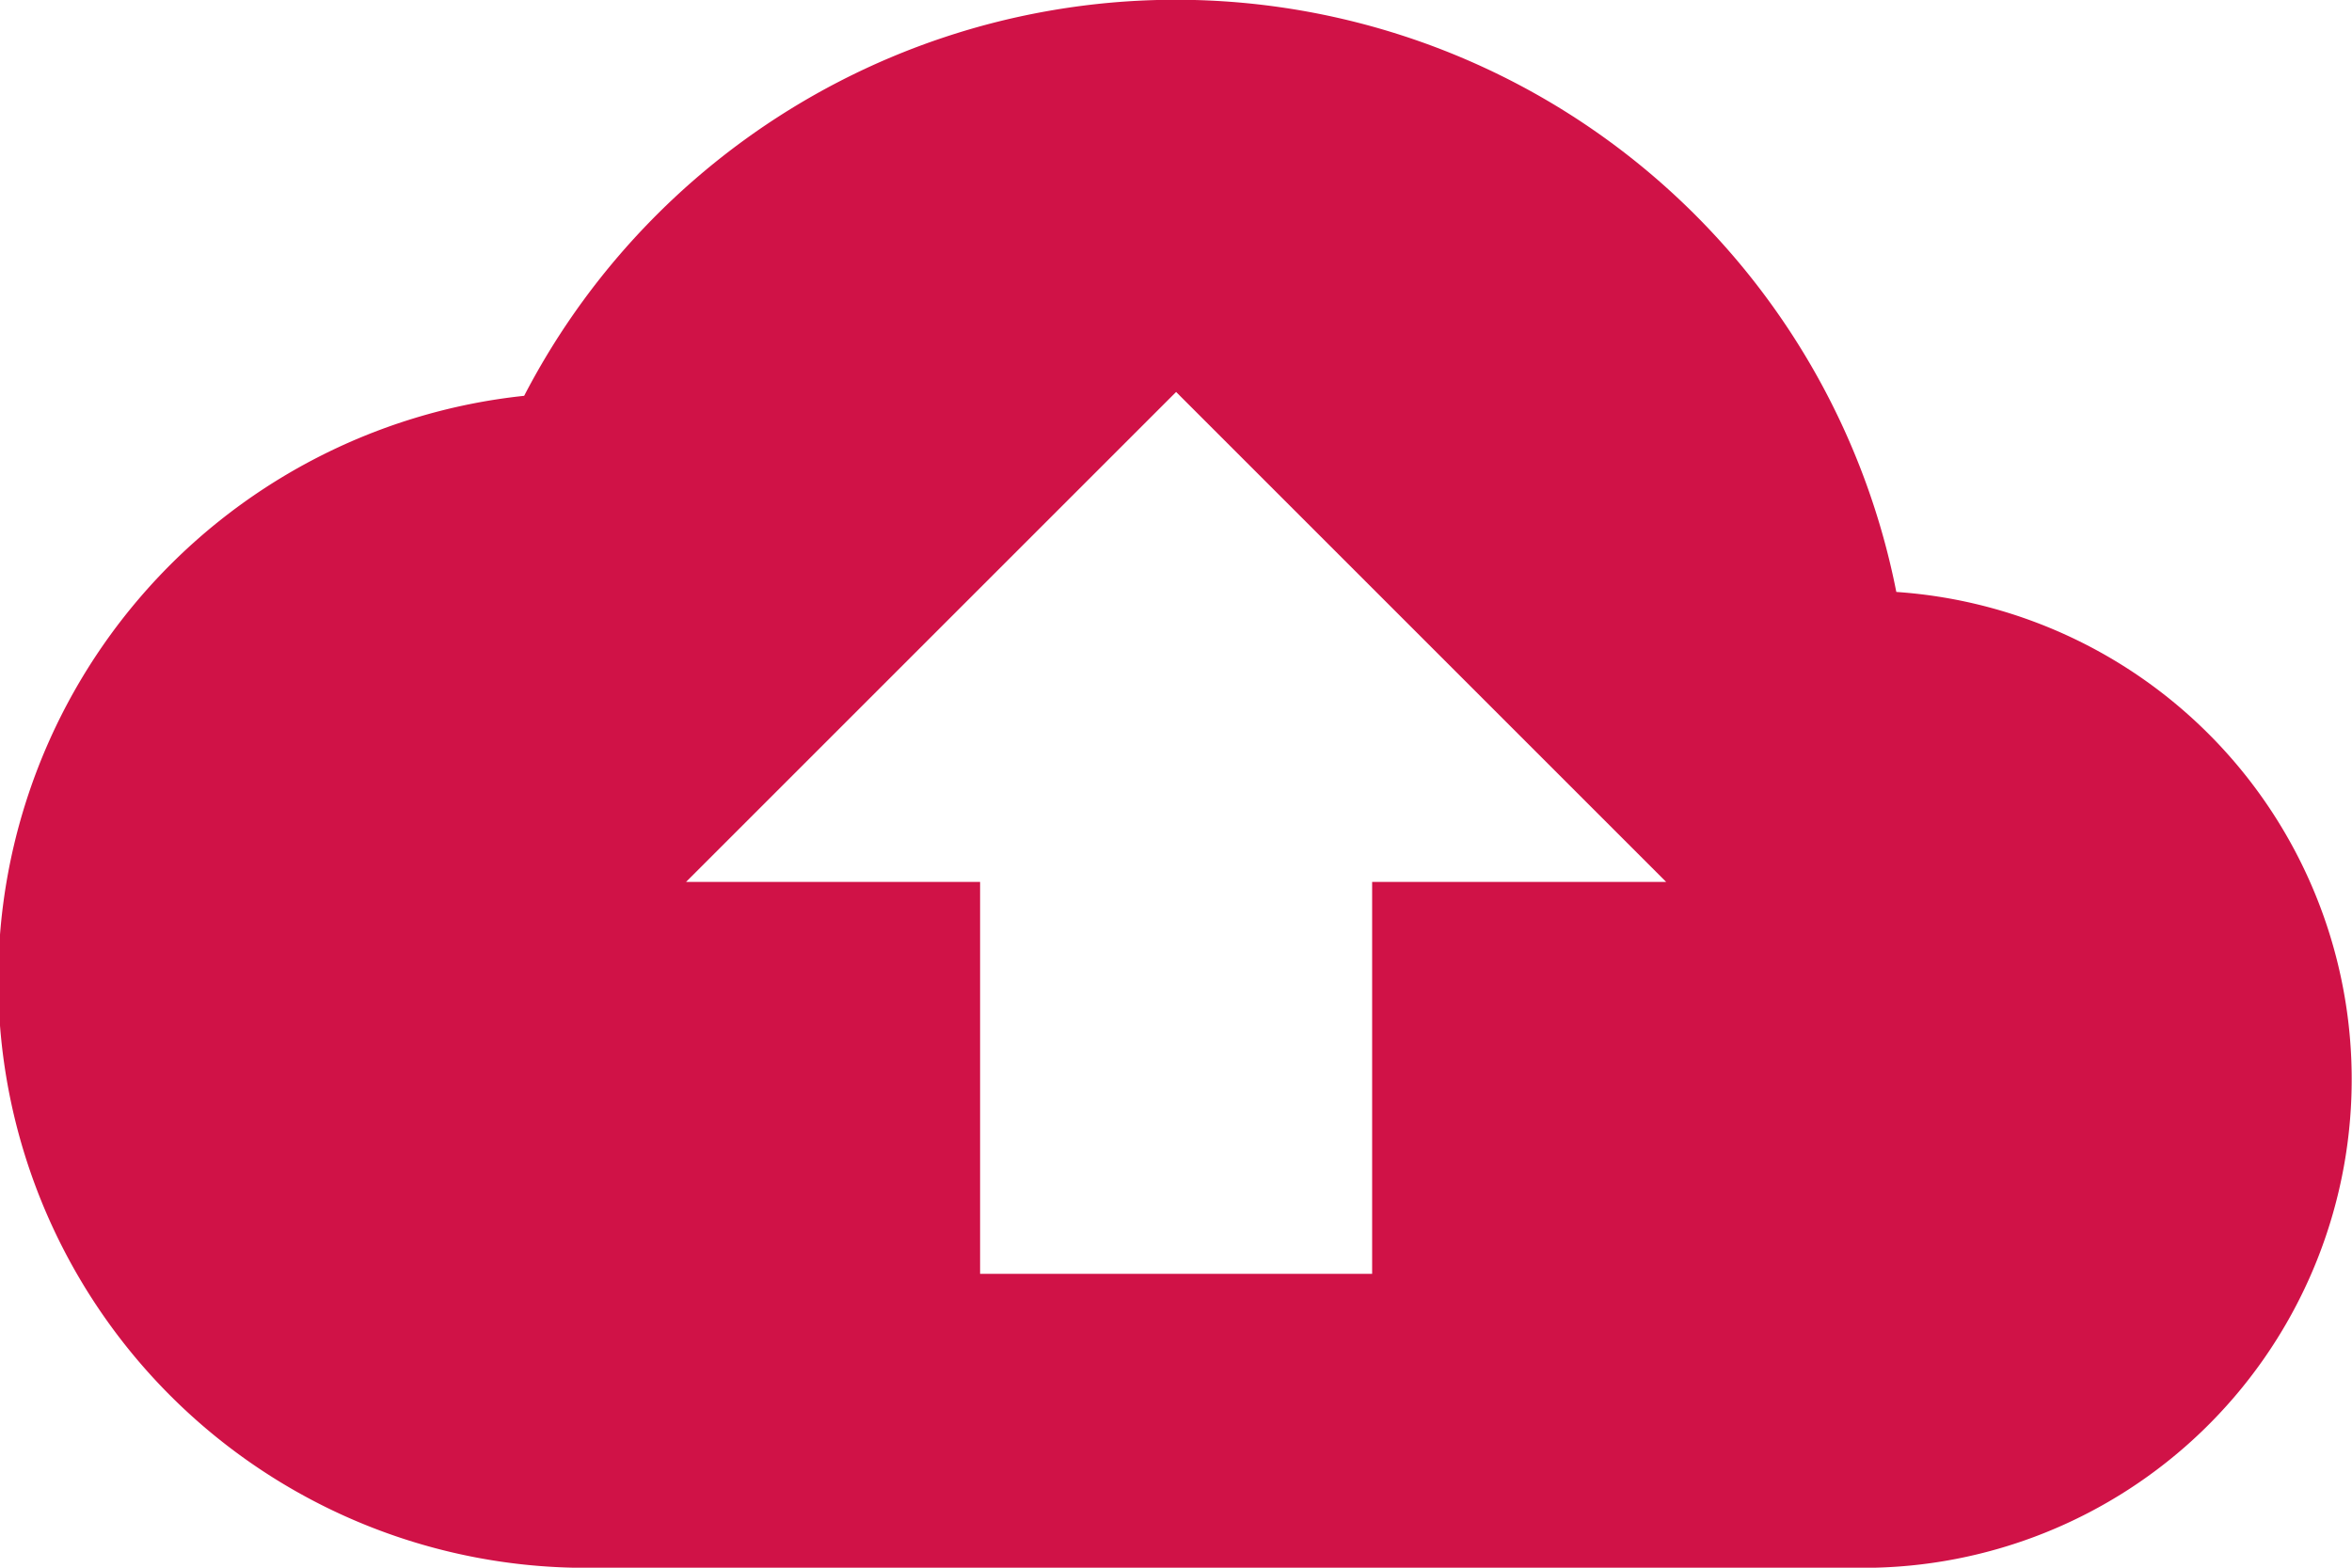 <svg xmlns="http://www.w3.org/2000/svg" width="71.993" height="47.995" viewBox="0 0 71.993 47.995">
  <path id="upload-cloud-svgrepo-com" d="M58.044,22.118a22.475,22.475,0,0,0-42-6A17.991,17.991,0,0,0,18,52h39a14.956,14.956,0,0,0,1.05-29.877ZM42,31V43H30V31H21L36,16,51,31Z" transform="translate(0 -4)" fill="#d01247"/>
</svg>
